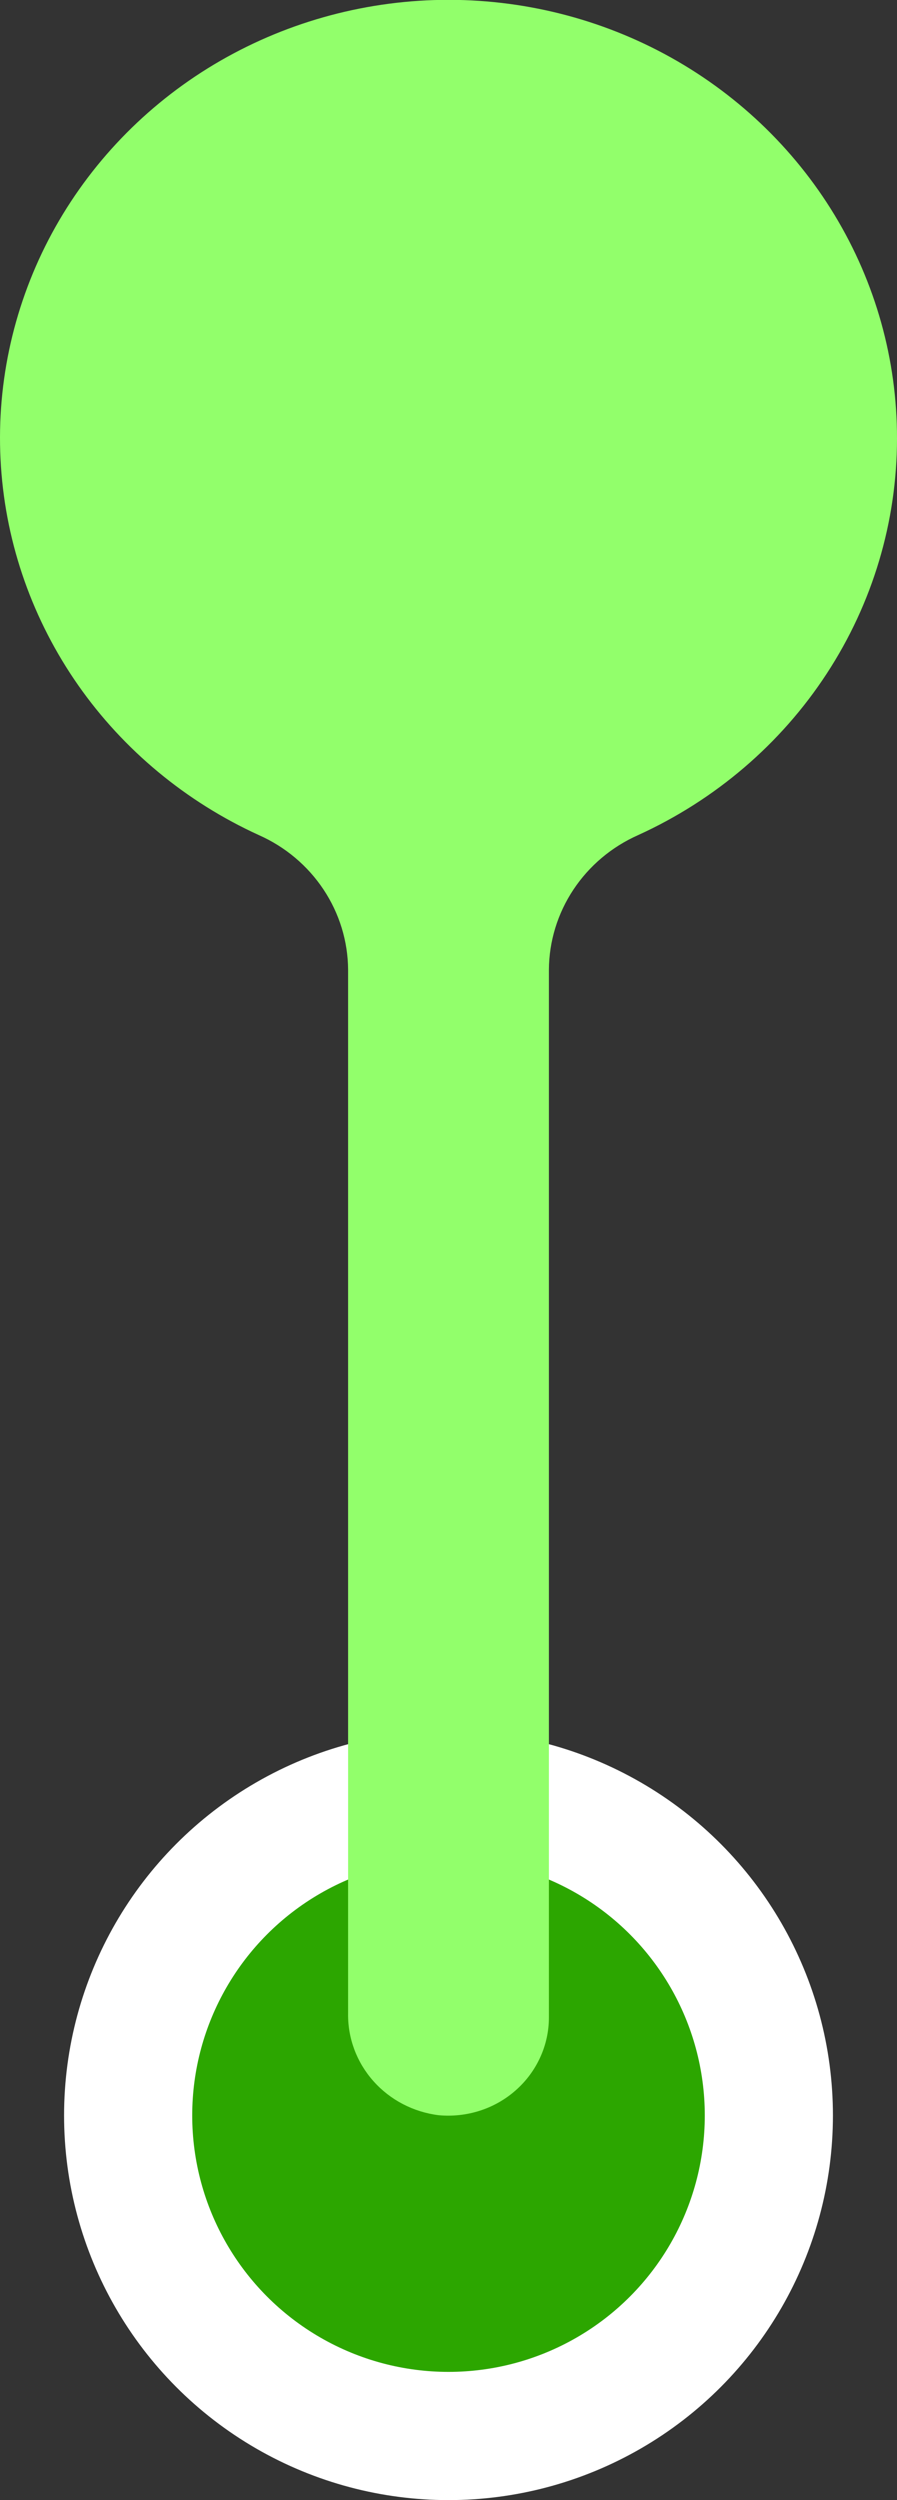 <svg width="14" height="39" viewBox="0 0 14 39" fill="none" xmlns="http://www.w3.org/2000/svg">
<rect x="0" y="0" width="14" height="39" fill="#333333" stroke="none"/>
<g clip-path="url(#clip0_40_5558)">
<circle cx="7" cy="33" r="5" fill="#2CA600" stroke="white" stroke-width="2"/>
<path d="M14 6.838C14.001 5.612 13.665 4.41 13.026 3.355C12.387 2.3 11.47 1.432 10.371 0.842C9.271 0.252 8.029 -0.038 6.775 0.001C5.521 0.041 4.301 0.409 3.242 1.066C2.183 1.724 1.325 2.648 0.757 3.74C0.19 4.833 -0.067 6.055 0.015 7.277C0.096 8.5 0.513 9.678 1.221 10.69C1.929 11.701 2.903 12.508 4.04 13.027C4.453 13.21 4.803 13.505 5.05 13.877C5.297 14.249 5.43 14.682 5.433 15.125V31.404C5.426 31.793 5.567 32.171 5.828 32.464C6.089 32.758 6.452 32.947 6.847 32.996C7.064 33.016 7.284 32.992 7.491 32.925C7.699 32.858 7.89 32.749 8.052 32.605C8.214 32.462 8.343 32.287 8.432 32.092C8.521 31.897 8.567 31.686 8.567 31.472V15.125C8.57 14.682 8.703 14.249 8.95 13.877C9.197 13.505 9.547 13.21 9.96 13.027C11.167 12.477 12.188 11.604 12.904 10.507C13.62 9.411 14 8.138 14 6.838Z" fill="#92FF6B"/>
</g>
<defs>
<clipPath id="clip0_40_5558">
<rect width="14" height="39" fill="white"/>
</clipPath>
</defs>
</svg>
